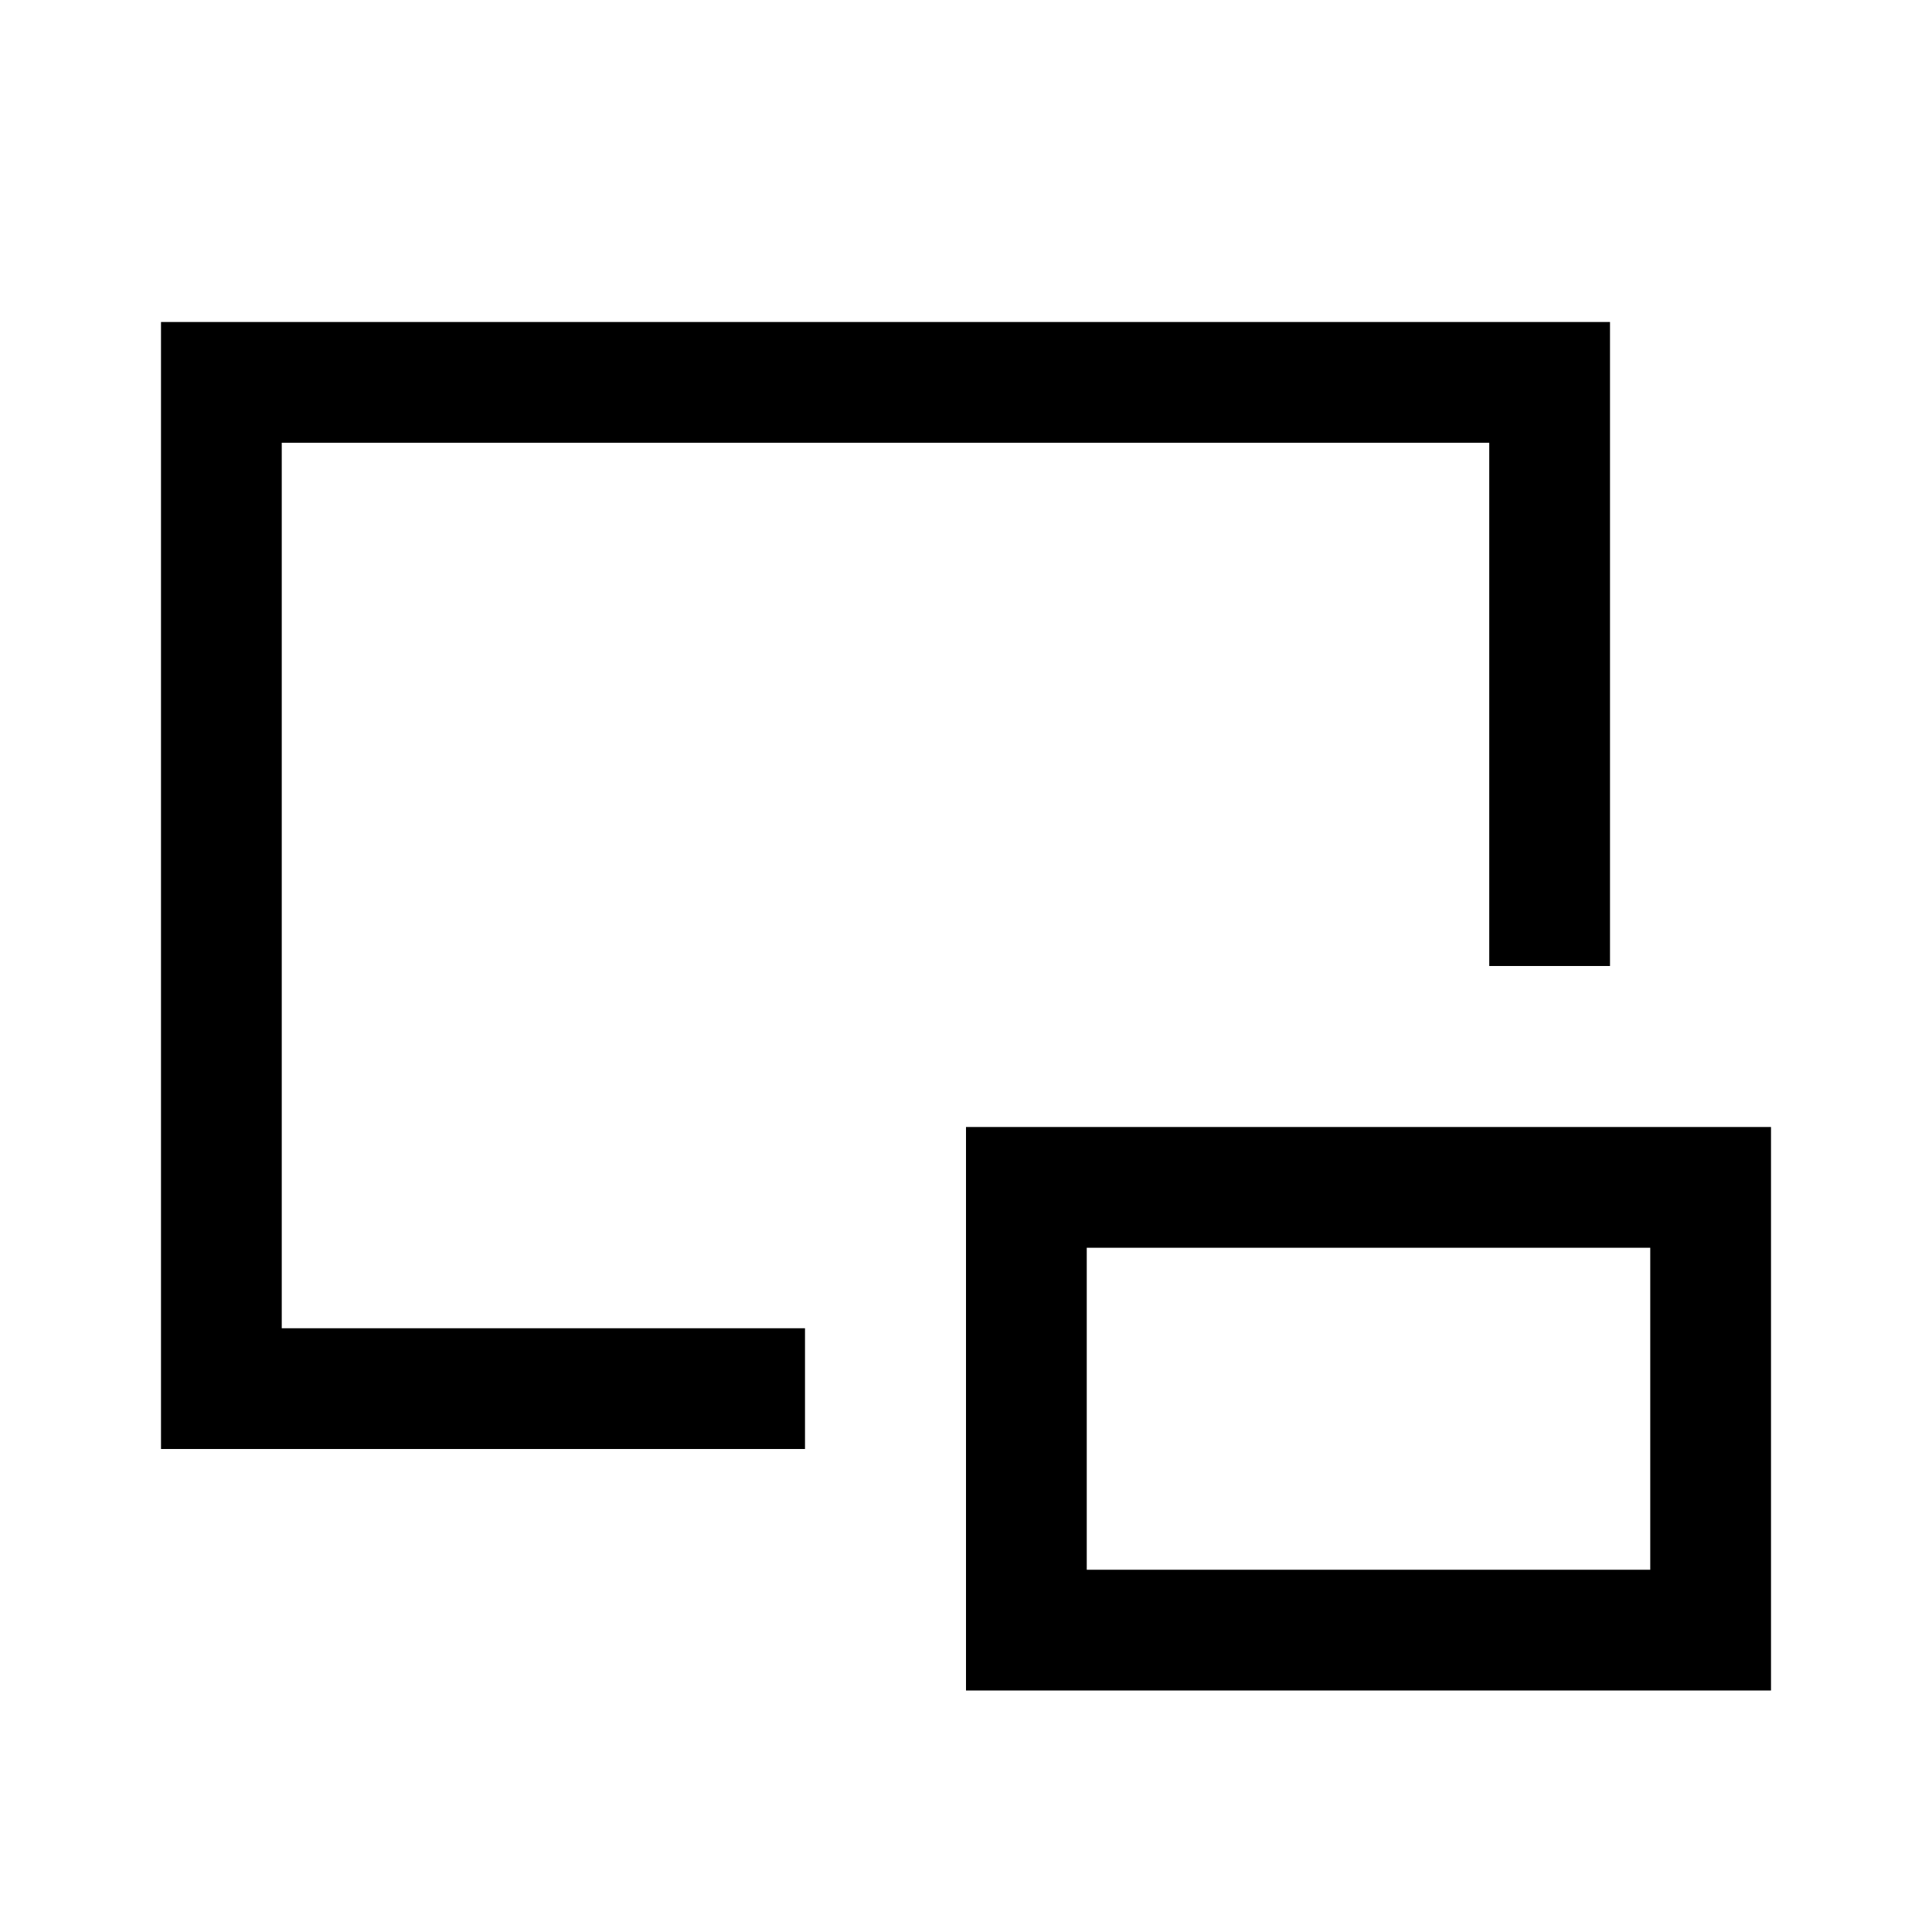 <svg width="24" height="24" viewBox="0 0 24 24" fill="none" xmlns="http://www.w3.org/2000/svg">
<path d="M9.25 17.25H2.75V4.75H19.25V11.25M12.75 14.75H21.25V20.25H12.75V14.75Z" stroke="black" stroke-width="1.5" stroke-linecap="square"/>
</svg>
